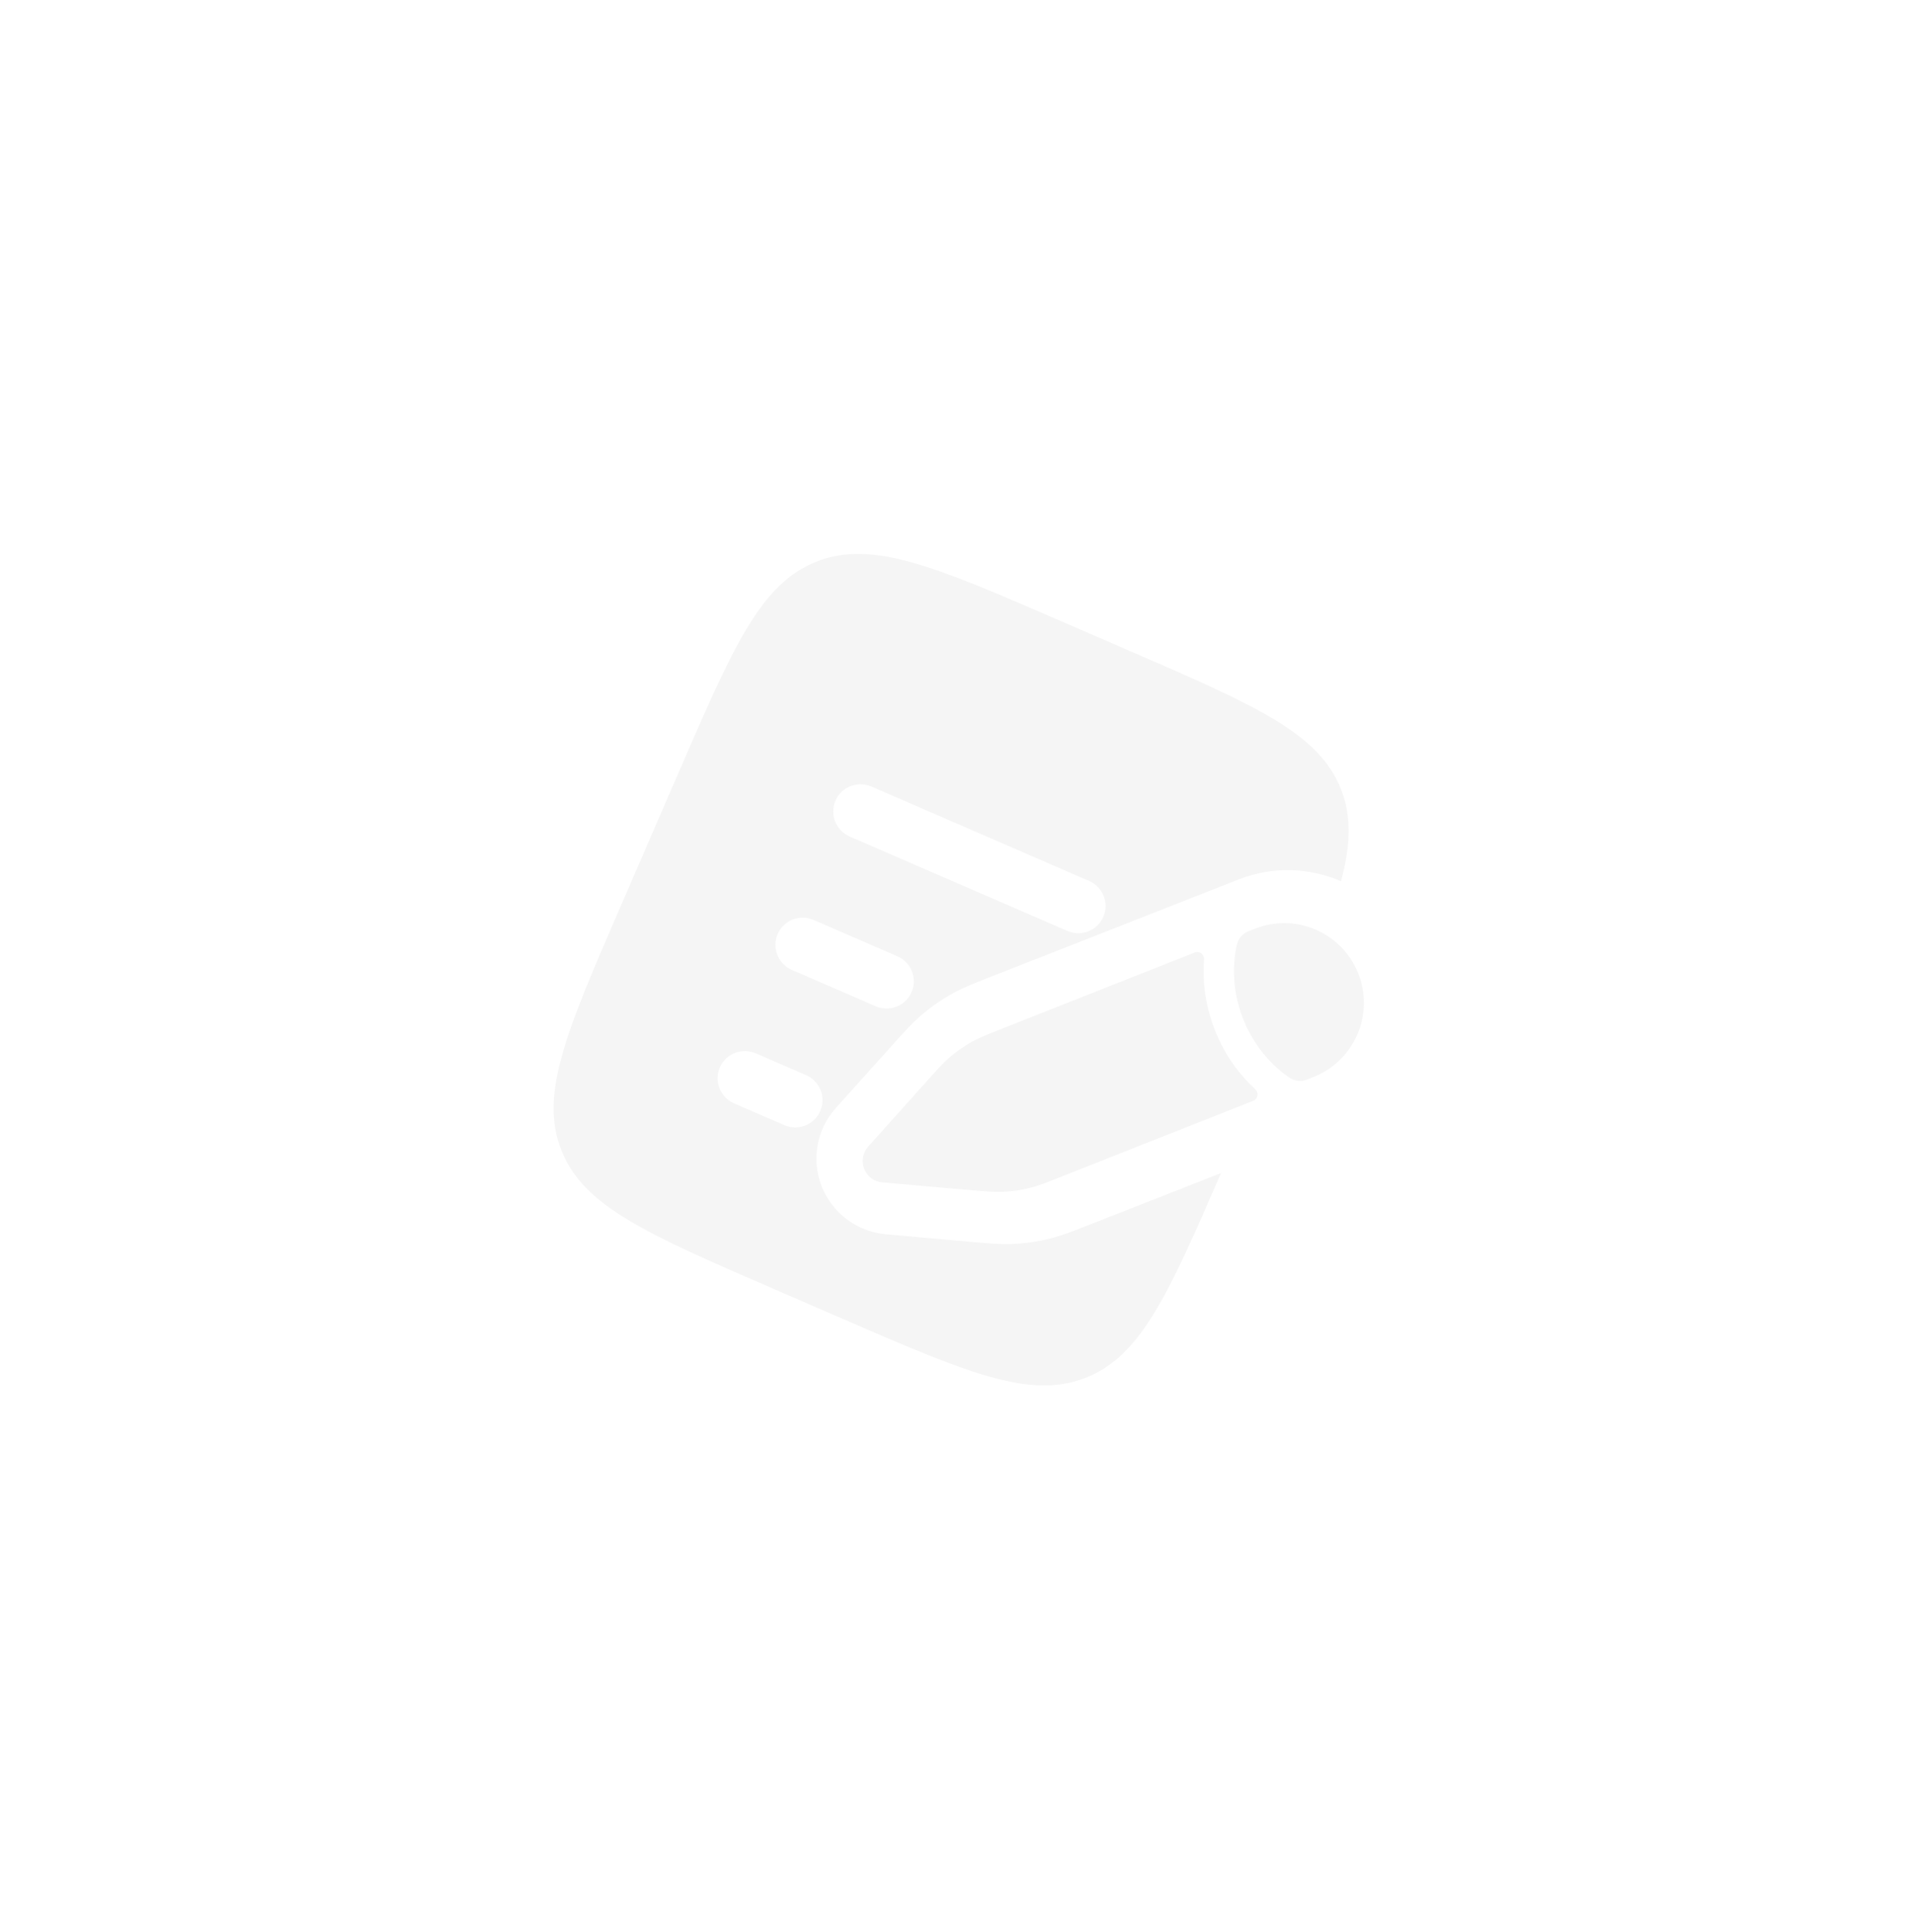 <svg width="106" height="107" viewBox="0 0 106 107" fill="none" xmlns="http://www.w3.org/2000/svg">
<g filter="url(#filter0_d_337_1701)">
<path d="M57.108 55.79C57.546 55.676 57.973 55.508 58.825 55.171L69.452 50.972C69.709 50.871 69.761 50.526 69.557 50.34C68.814 49.657 67.923 48.593 67.32 47.067C66.717 45.54 66.64 44.155 66.716 43.148C66.737 42.873 66.463 42.657 66.207 42.759L55.58 46.958L55.58 46.958C54.727 47.294 54.301 47.463 53.903 47.68C53.434 47.936 52.994 48.242 52.591 48.593C52.249 48.891 51.943 49.232 51.332 49.915L50.541 50.797L49.284 52.199L48.105 53.514C47.804 53.85 47.719 54.327 47.885 54.746C48.05 55.166 48.439 55.456 48.888 55.495L50.647 55.649L52.523 55.813L53.703 55.916L53.703 55.916C54.616 55.996 55.073 56.036 55.526 56.02C56.06 56.001 56.59 55.924 57.108 55.79Z" fill="#F5F5F5"/>
<path d="M72.779 49.658C75.047 48.761 76.16 46.196 75.263 43.928C74.367 41.66 71.802 40.548 69.534 41.444L69.192 41.579L69.192 41.579C69.141 41.599 69.115 41.609 69.08 41.626C68.852 41.738 68.644 41.978 68.567 42.22C68.555 42.257 68.549 42.282 68.538 42.33L68.538 42.33C68.487 42.547 68.426 42.871 68.395 43.275C68.335 44.083 68.395 45.205 68.886 46.448C69.377 47.691 70.1 48.551 70.697 49.099C70.995 49.373 71.261 49.568 71.446 49.691L71.446 49.691C71.488 49.719 71.509 49.733 71.543 49.752C71.765 49.876 72.081 49.909 72.324 49.834C72.361 49.823 72.386 49.813 72.438 49.793L72.779 49.658Z" fill="#F5F5F5"/>
<path fill-rule="evenodd" clip-rule="evenodd" d="M45.251 21.107C42.139 22.329 40.629 25.812 37.608 32.779L34.404 40.168C31.384 47.135 29.873 50.619 31.109 53.725C32.344 56.832 35.842 58.349 42.839 61.382L46.549 62.991C53.546 66.024 57.044 67.541 60.156 66.319C63.218 65.117 64.73 61.725 67.655 54.98L60.169 57.919C59.452 58.201 58.865 58.431 58.246 58.59C57.521 58.776 56.778 58.883 56.029 58.909C55.39 58.93 54.761 58.874 53.992 58.806L49.087 58.37C47.498 58.228 46.123 57.205 45.534 55.725C44.946 54.246 45.246 52.564 46.308 51.382L47.473 50.086L49.496 47.835L49.589 47.731C50.103 47.159 50.524 46.691 51.005 46.273C51.569 45.783 52.185 45.356 52.842 44.999C53.403 44.694 53.99 44.464 54.707 44.183L65.349 40.004L68.303 38.845L68.641 38.712C70.541 37.966 72.567 38.059 74.306 38.814C74.851 36.788 74.895 35.201 74.298 33.7C73.063 30.594 69.565 29.077 62.568 26.044L58.858 24.435C51.861 21.401 48.363 19.885 45.251 21.107ZM46.294 34.35C46.626 33.585 47.518 33.235 48.286 33.568L60.345 38.796C61.114 39.129 61.468 40.02 61.136 40.785C60.804 41.55 59.912 41.9 59.144 41.567L47.085 36.339C46.316 36.006 45.962 35.115 46.294 34.35ZM43.09 41.739C43.422 40.974 44.314 40.624 45.082 40.957L49.72 42.968C50.489 43.301 50.843 44.192 50.511 44.957C50.179 45.722 49.288 46.072 48.519 45.739L43.881 43.728C43.112 43.395 42.758 42.505 43.09 41.739ZM39.886 49.129C40.218 48.364 41.11 48.014 41.879 48.347L44.661 49.553C45.43 49.886 45.784 50.777 45.452 51.542C45.12 52.307 44.228 52.657 43.46 52.324L40.677 51.118C39.909 50.785 39.555 49.894 39.886 49.129Z" fill="#F5F5F5"/>
</g>
<defs>
<filter id="filter0_d_337_1701" x="0.68" y="0.683" width="104.891" height="106.061" filterUnits="userSpaceOnUse" color-interpolation-filters="sRGB">
<feFlood flood-opacity="0" result="BackgroundImageFix"/>
<feColorMatrix in="SourceAlpha" type="matrix" values="0 0 0 0 0 0 0 0 0 0 0 0 0 0 0 0 0 0 127 0" result="hardAlpha"/>
<feOffset dy="10"/>
<feGaussianBlur stdDeviation="15"/>
<feComposite in2="hardAlpha" operator="out"/>
<feColorMatrix type="matrix" values="0 0 0 0 1 0 0 0 0 1 0 0 0 0 1 0 0 0 0.4 0"/>
<feBlend mode="normal" in2="BackgroundImageFix" result="effect1_dropShadow_337_1701"/>
<feBlend mode="normal" in="SourceGraphic" in2="effect1_dropShadow_337_1701" result="shape"/>
</filter>
</defs>
</svg>
